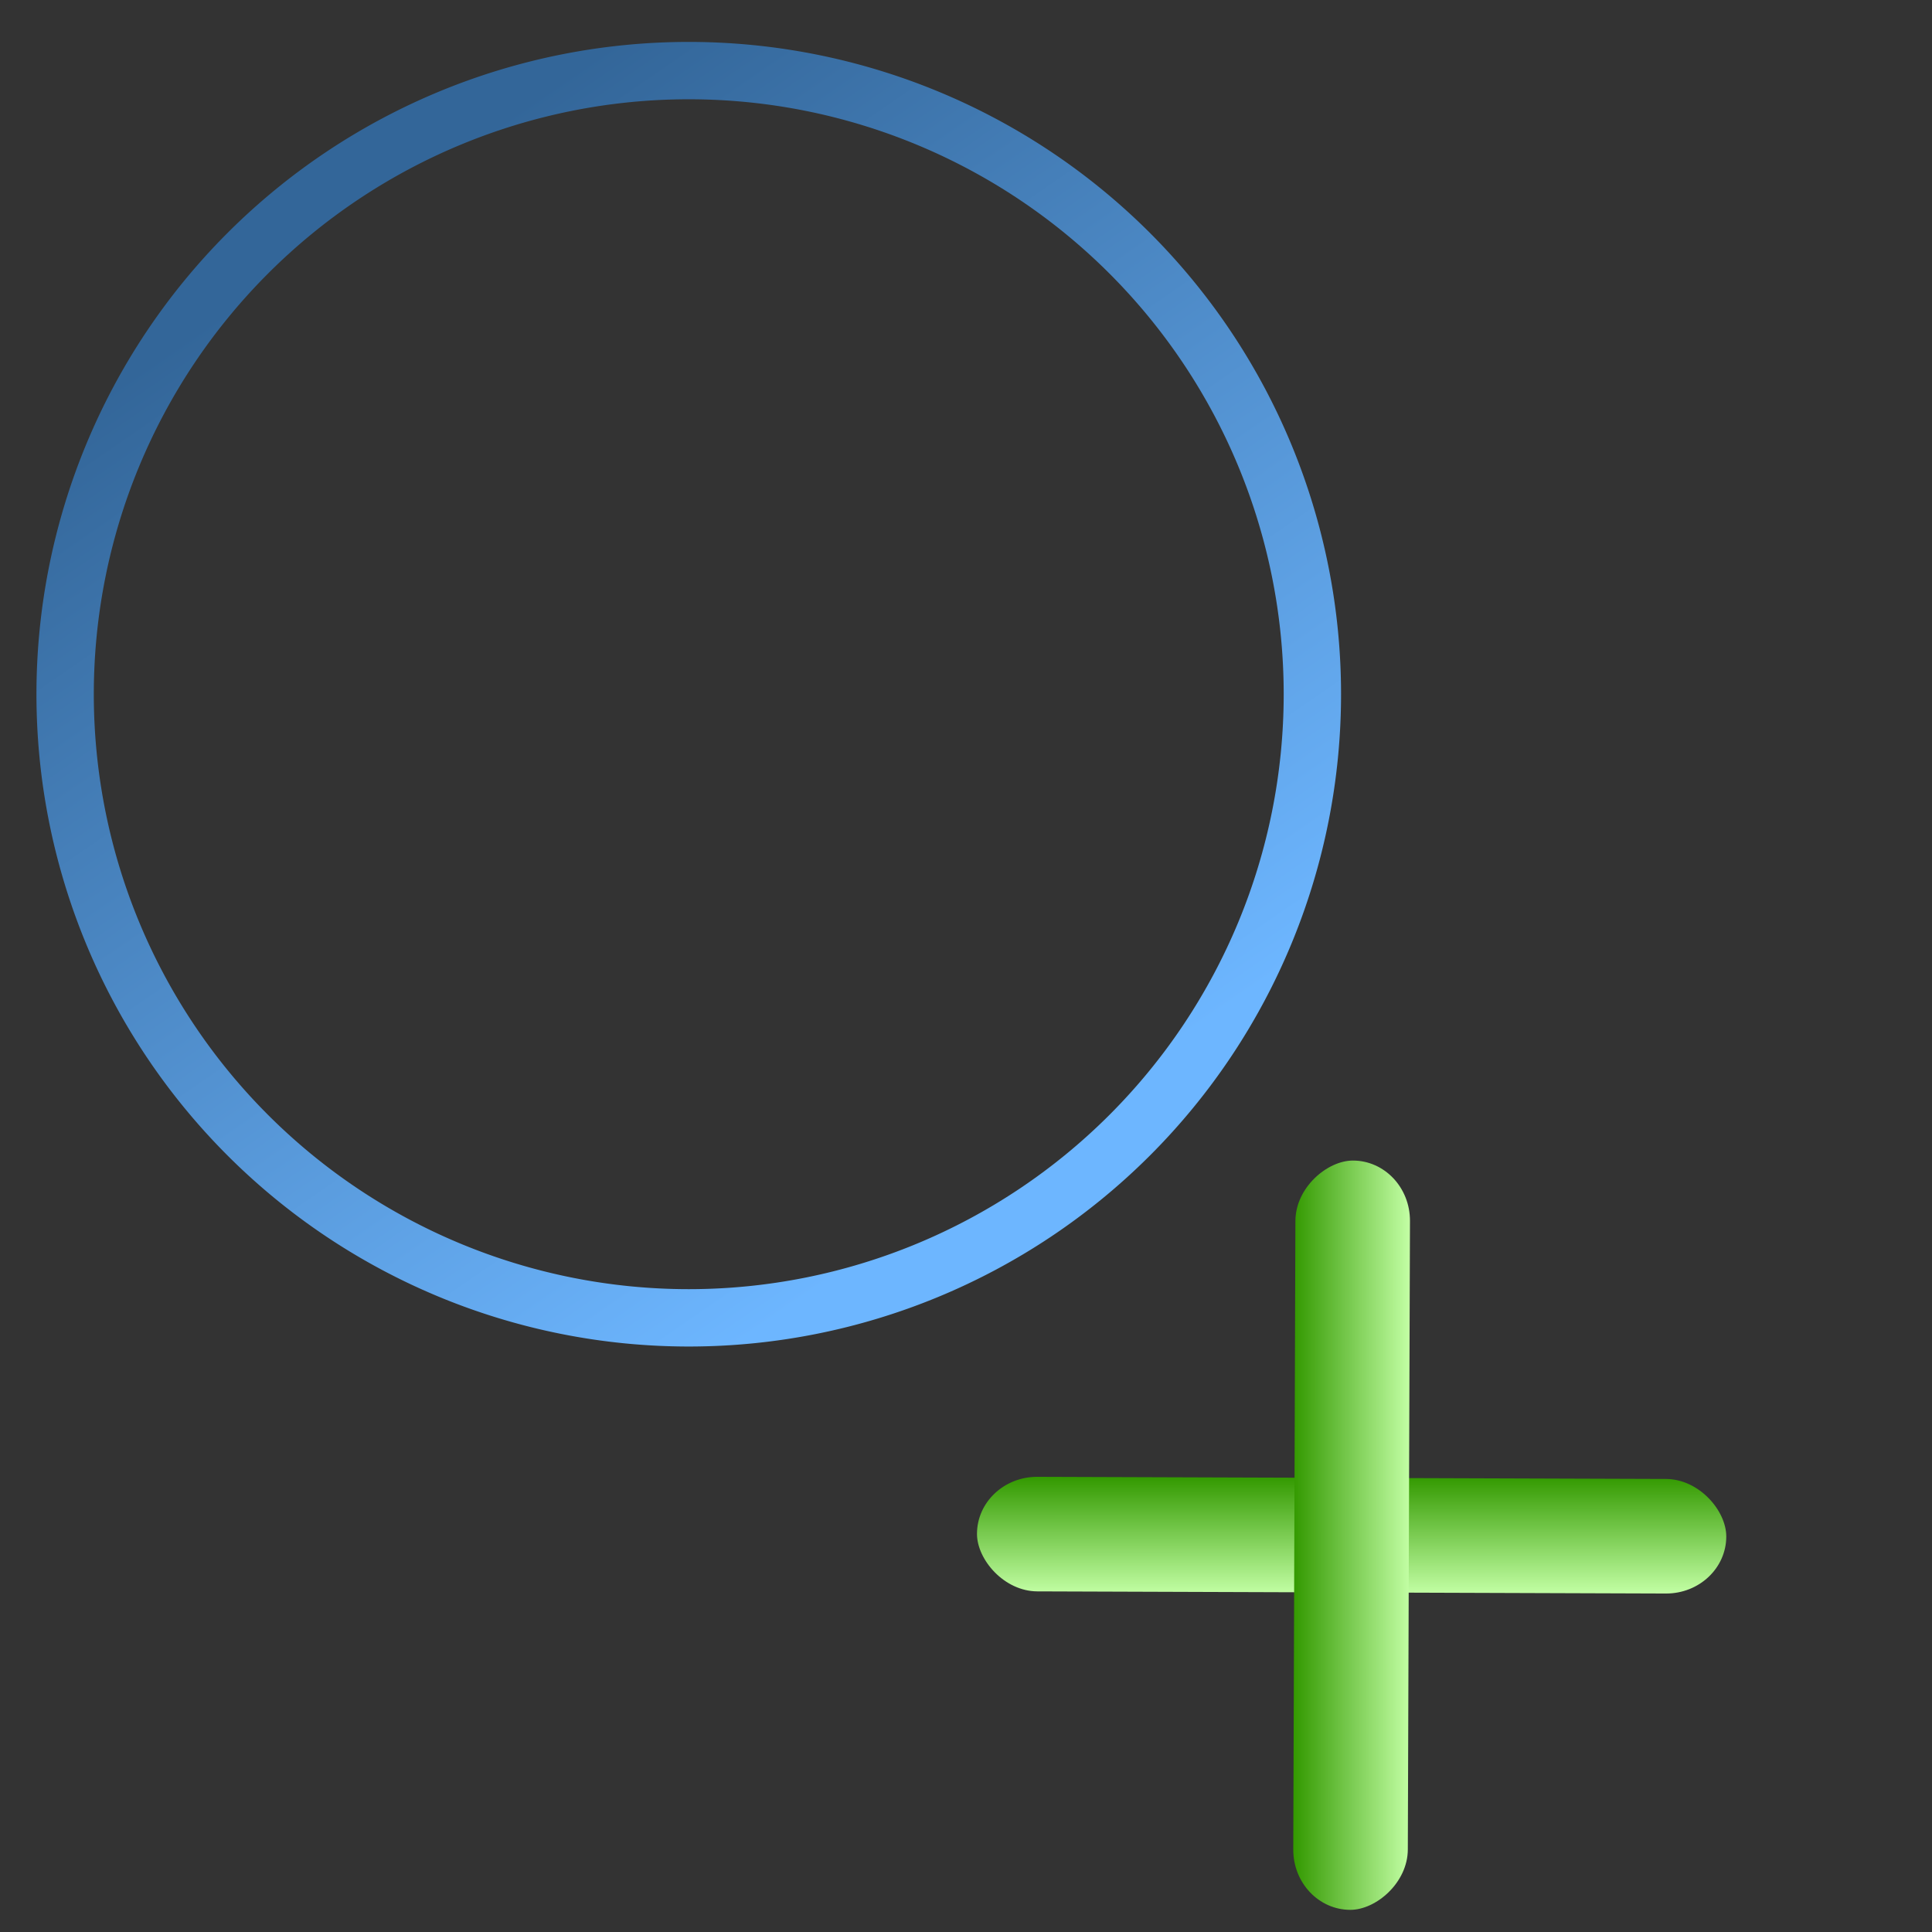 <?xml version="1.0" encoding="UTF-8" standalone="no"?>
<!-- Created with Inkscape (http://www.inkscape.org/) -->
<svg
   xmlns:dc="http://purl.org/dc/elements/1.1/"
   xmlns:cc="http://web.resource.org/cc/"
   xmlns:rdf="http://www.w3.org/1999/02/22-rdf-syntax-ns#"
   xmlns:svg="http://www.w3.org/2000/svg"
   xmlns="http://www.w3.org/2000/svg"
   xmlns:xlink="http://www.w3.org/1999/xlink"
   xmlns:sodipodi="http://sodipodi.sourceforge.net/DTD/sodipodi-0.dtd"
   xmlns:inkscape="http://www.inkscape.org/namespaces/inkscape"
   width="64px"
   height="64px"
   id="svg3260"
   sodipodi:version="0.32"
   inkscape:version="0.45.1"
   sodipodi:docbase="/Users/filipe/hawk/src/HawkGUI/images"
   sodipodi:docname="add_circle.svg"
   inkscape:output_extension="org.inkscape.output.svg.inkscape"
   inkscape:export-filename="/Users/filipe/hawk/src/HawkGUI/images/add_line.png"
   inkscape:export-xdpi="90.690002"
   inkscape:export-ydpi="90.690002">
  <rect width="100%" height="100%" fill="#333333" stroke="none"/>
  <defs
     id="defs3262">
    <linearGradient
       id="linearGradient3334">
      <stop
         style="stop-color:#339900;stop-opacity:1;"
         offset="0"
         id="stop3336" />
      <stop
         style="stop-color:#c3ffa5;stop-opacity:1;"
         offset="1"
         id="stop3338" />
    </linearGradient>
    <linearGradient
       id="linearGradient3328">
      <stop
         id="stop3330"
         offset="0"
         style="stop-color:#39f551;stop-opacity:1;" />
      <stop
         id="stop3332"
         offset="1"
         style="stop-color:#6db6ff;stop-opacity:1;" />
    </linearGradient>
    <linearGradient
       id="linearGradient3314">
      <stop
         style="stop-color:#336699;stop-opacity:1;"
         offset="0"
         id="stop3316" />
      <stop
         style="stop-color:#6db6ff;stop-opacity:1;"
         offset="1"
         id="stop3318" />
    </linearGradient>
    <linearGradient
       inkscape:collect="always"
       xlink:href="#linearGradient3314"
       id="linearGradient3320"
       x1="29.091"
       y1="12.815"
       x2="29.091"
       y2="15.185"
       gradientUnits="userSpaceOnUse"
       gradientTransform="matrix(0.865,0,0,1,-36.255,27.545)" />
    <linearGradient
       inkscape:collect="always"
       xlink:href="#linearGradient3334"
       id="linearGradient3340"
       x1="27.431"
       y1="30.535"
       x2="27.433"
       y2="32.956"
       gradientUnits="userSpaceOnUse"
       gradientTransform="matrix(0.318,0,0,1,35.339,19.016)" />
    <linearGradient
       inkscape:collect="always"
       xlink:href="#linearGradient3334"
       id="linearGradient3344"
       gradientUnits="userSpaceOnUse"
       gradientTransform="matrix(0.318,0,0,1.602,-59.568,-5.898)"
       x1="27.431"
       y1="30.535"
       x2="27.433"
       y2="32.956" />
    <linearGradient
       inkscape:collect="always"
       xlink:href="#linearGradient3334"
       id="linearGradient3348"
       gradientUnits="userSpaceOnUse"
       gradientTransform="matrix(0.318,0,0,1.602,36.062,-0.144)"
       x1="27.431"
       y1="30.535"
       x2="27.433"
       y2="32.956" />
    <linearGradient
       inkscape:collect="always"
       xlink:href="#linearGradient3314"
       id="linearGradient3358"
       x1="15.336"
       y1="12.503"
       x2="43.659"
       y2="53.616"
       gradientUnits="userSpaceOnUse" />
  </defs>
  <sodipodi:namedview
     id="base"
     pagecolor="#ffffff"
     bordercolor="#666666"
     borderopacity="1.0"
     inkscape:pageopacity="0.0"
     inkscape:pageshadow="2"
     inkscape:zoom="2.75"
     inkscape:cx="32"
     inkscape:cy="32.294052"
     inkscape:current-layer="layer1"
     showgrid="true"
     inkscape:document-units="px"
     inkscape:grid-bbox="true"
     inkscape:window-width="697"
     inkscape:window-height="612"
     inkscape:window-x="229"
     inkscape:window-y="184" />
  <g
     id="layer1"
     inkscape:label="Layer 1"
     inkscape:groupmode="layer">
    <rect
       rx="2"
       transform="matrix(1,3.4149212e-3,-1.3447659e-4,1,0,0)"
       ry="1.898"
       y="48.804"
       x="32.371"
       height="3.795"
       width="24.821"
       id="rect3346"
       style="opacity:1;fill:url(#linearGradient3348);fill-opacity:1;stroke:none;stroke-width:1.585;stroke-linecap:round;stroke-linejoin:round;stroke-miterlimit:4;stroke-dasharray:6.34, 6.34;stroke-dashoffset:11.411;stroke-opacity:1" />
    <rect
       style="opacity:1;fill:url(#linearGradient3344);fill-opacity:1;stroke:none;stroke-width:1.585;stroke-linecap:round;stroke-linejoin:round;stroke-miterlimit:4;stroke-dasharray:6.34, 6.34;stroke-dashoffset:11.411;stroke-opacity:1"
       id="rect3342"
       width="24.821"
       height="3.795"
       x="-63.26"
       y="43.05"
       ry="1.898"
       transform="matrix(3.4149213e-3,-1,1,1.3447659e-4,0,0)"
       rx="2" />
    <path
       sodipodi:type="arc"
       style="opacity:1;fill:none;fill-opacity:1;stroke:url(#linearGradient3358);stroke-width:2.5;stroke-linecap:round;stroke-linejoin:round;stroke-miterlimit:4;stroke-dasharray:none;stroke-dashoffset:18.003;stroke-opacity:1"
       id="path3350"
       sodipodi:cx="28.818182"
       sodipodi:cy="33.909092"
       sodipodi:rx="27.181818"
       sodipodi:ry="27.181818"
       d="M 56 33.909 A 27.182 27.182 0 1 1  1.636,33.909 A 27.182 27.182 0 1 1  56 33.909 z"
       transform="matrix(0.76,0,0,0.76,0.914,-2.774)" />
  </g>
</svg>
